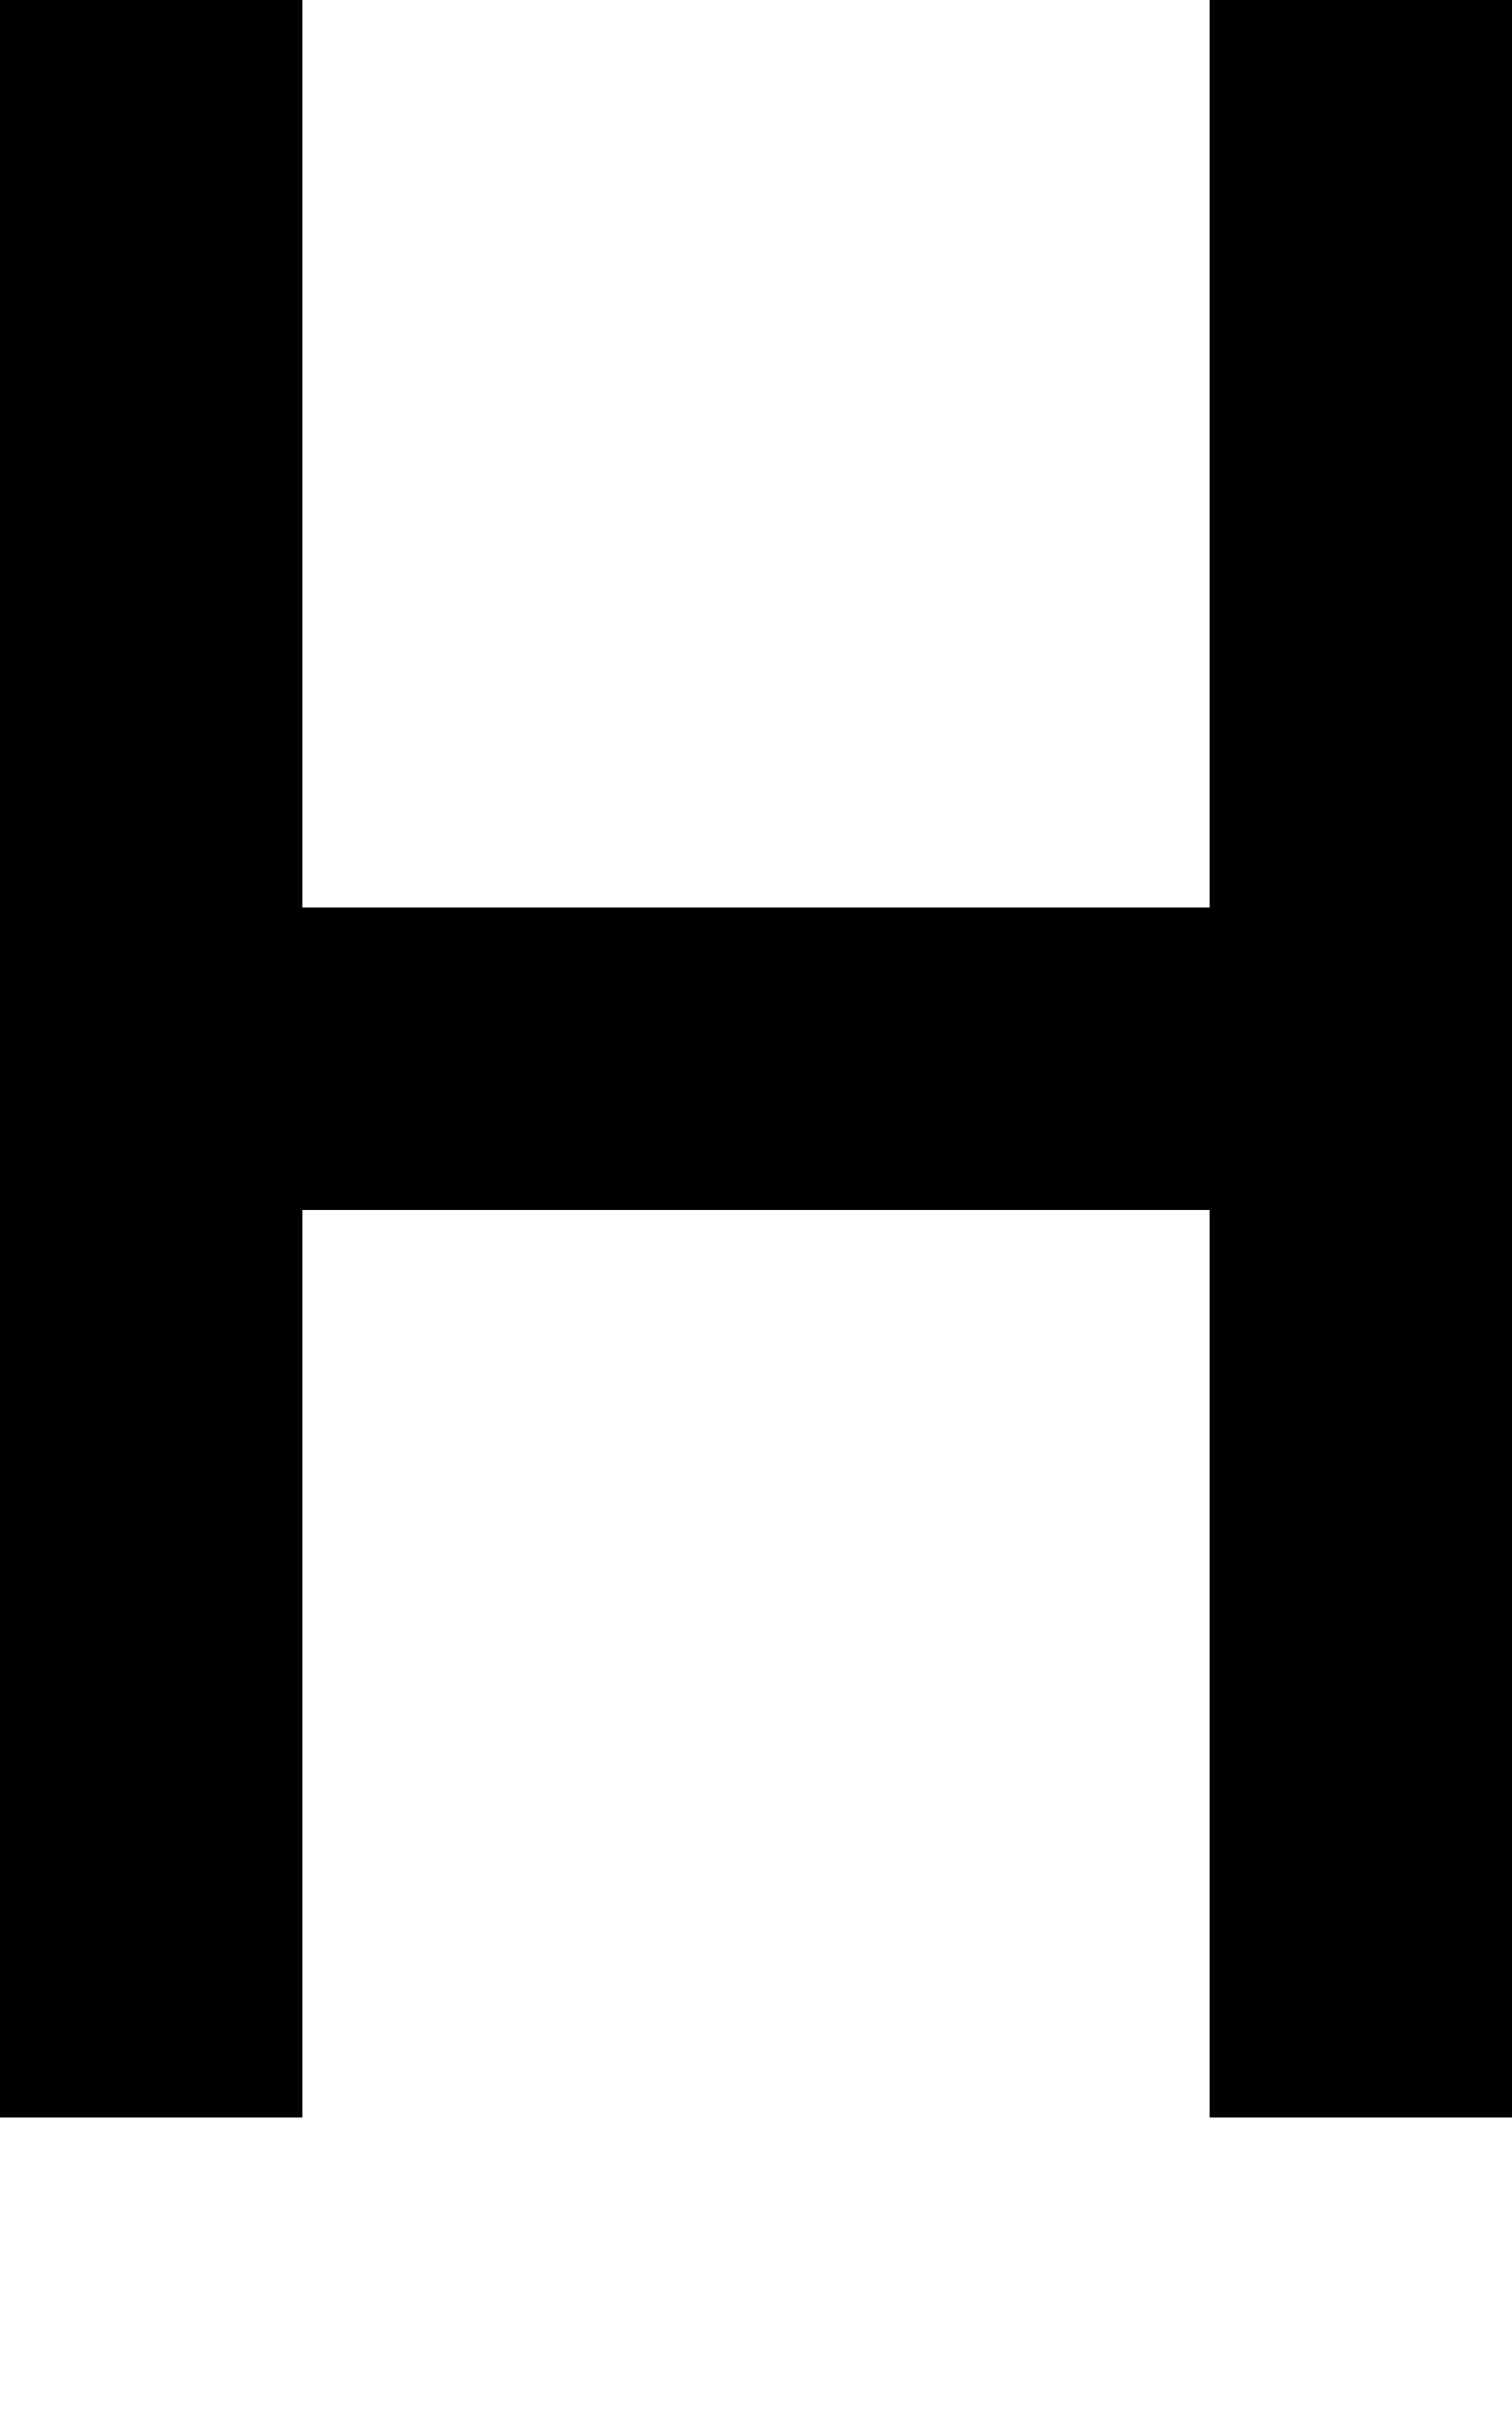 <svg height="16" width="10"><rect width="100%" height="100%" fill="#808080" stroke="none"/><rect width="2" height="2" x="0" y="0" fill="black"></rect><rect width="2" height="2" x="0" y="2" fill="black"></rect><rect width="2" height="2" x="0" y="4" fill="black"></rect><rect width="2" height="2" x="0" y="6" fill="black"></rect><rect width="2" height="2" x="0" y="8" fill="black"></rect><rect width="2" height="2" x="0" y="10" fill="black"></rect><rect width="2" height="2" x="0" y="12" fill="black"></rect><rect width="2" height="2" x="0" y="14" fill="white"></rect><rect width="2" height="2" x="2" y="0" fill="white"></rect><rect width="2" height="2" x="2" y="2" fill="white"></rect><rect width="2" height="2" x="2" y="4" fill="white"></rect><rect width="2" height="2" x="2" y="6" fill="black"></rect><rect width="2" height="2" x="2" y="8" fill="white"></rect><rect width="2" height="2" x="2" y="10" fill="white"></rect><rect width="2" height="2" x="2" y="12" fill="white"></rect><rect width="2" height="2" x="2" y="14" fill="white"></rect><rect width="2" height="2" x="4" y="0" fill="white"></rect><rect width="2" height="2" x="4" y="2" fill="white"></rect><rect width="2" height="2" x="4" y="4" fill="white"></rect><rect width="2" height="2" x="4" y="6" fill="black"></rect><rect width="2" height="2" x="4" y="8" fill="white"></rect><rect width="2" height="2" x="4" y="10" fill="white"></rect><rect width="2" height="2" x="4" y="12" fill="white"></rect><rect width="2" height="2" x="4" y="14" fill="white"></rect><rect width="2" height="2" x="6" y="0" fill="white"></rect><rect width="2" height="2" x="6" y="2" fill="white"></rect><rect width="2" height="2" x="6" y="4" fill="white"></rect><rect width="2" height="2" x="6" y="6" fill="black"></rect><rect width="2" height="2" x="6" y="8" fill="white"></rect><rect width="2" height="2" x="6" y="10" fill="white"></rect><rect width="2" height="2" x="6" y="12" fill="white"></rect><rect width="2" height="2" x="6" y="14" fill="white"></rect><rect width="2" height="2" x="8" y="0" fill="black"></rect><rect width="2" height="2" x="8" y="2" fill="black"></rect><rect width="2" height="2" x="8" y="4" fill="black"></rect><rect width="2" height="2" x="8" y="6" fill="black"></rect><rect width="2" height="2" x="8" y="8" fill="black"></rect><rect width="2" height="2" x="8" y="10" fill="black"></rect><rect width="2" height="2" x="8" y="12" fill="black"></rect><rect width="2" height="2" x="8" y="14" fill="white"></rect></svg>
